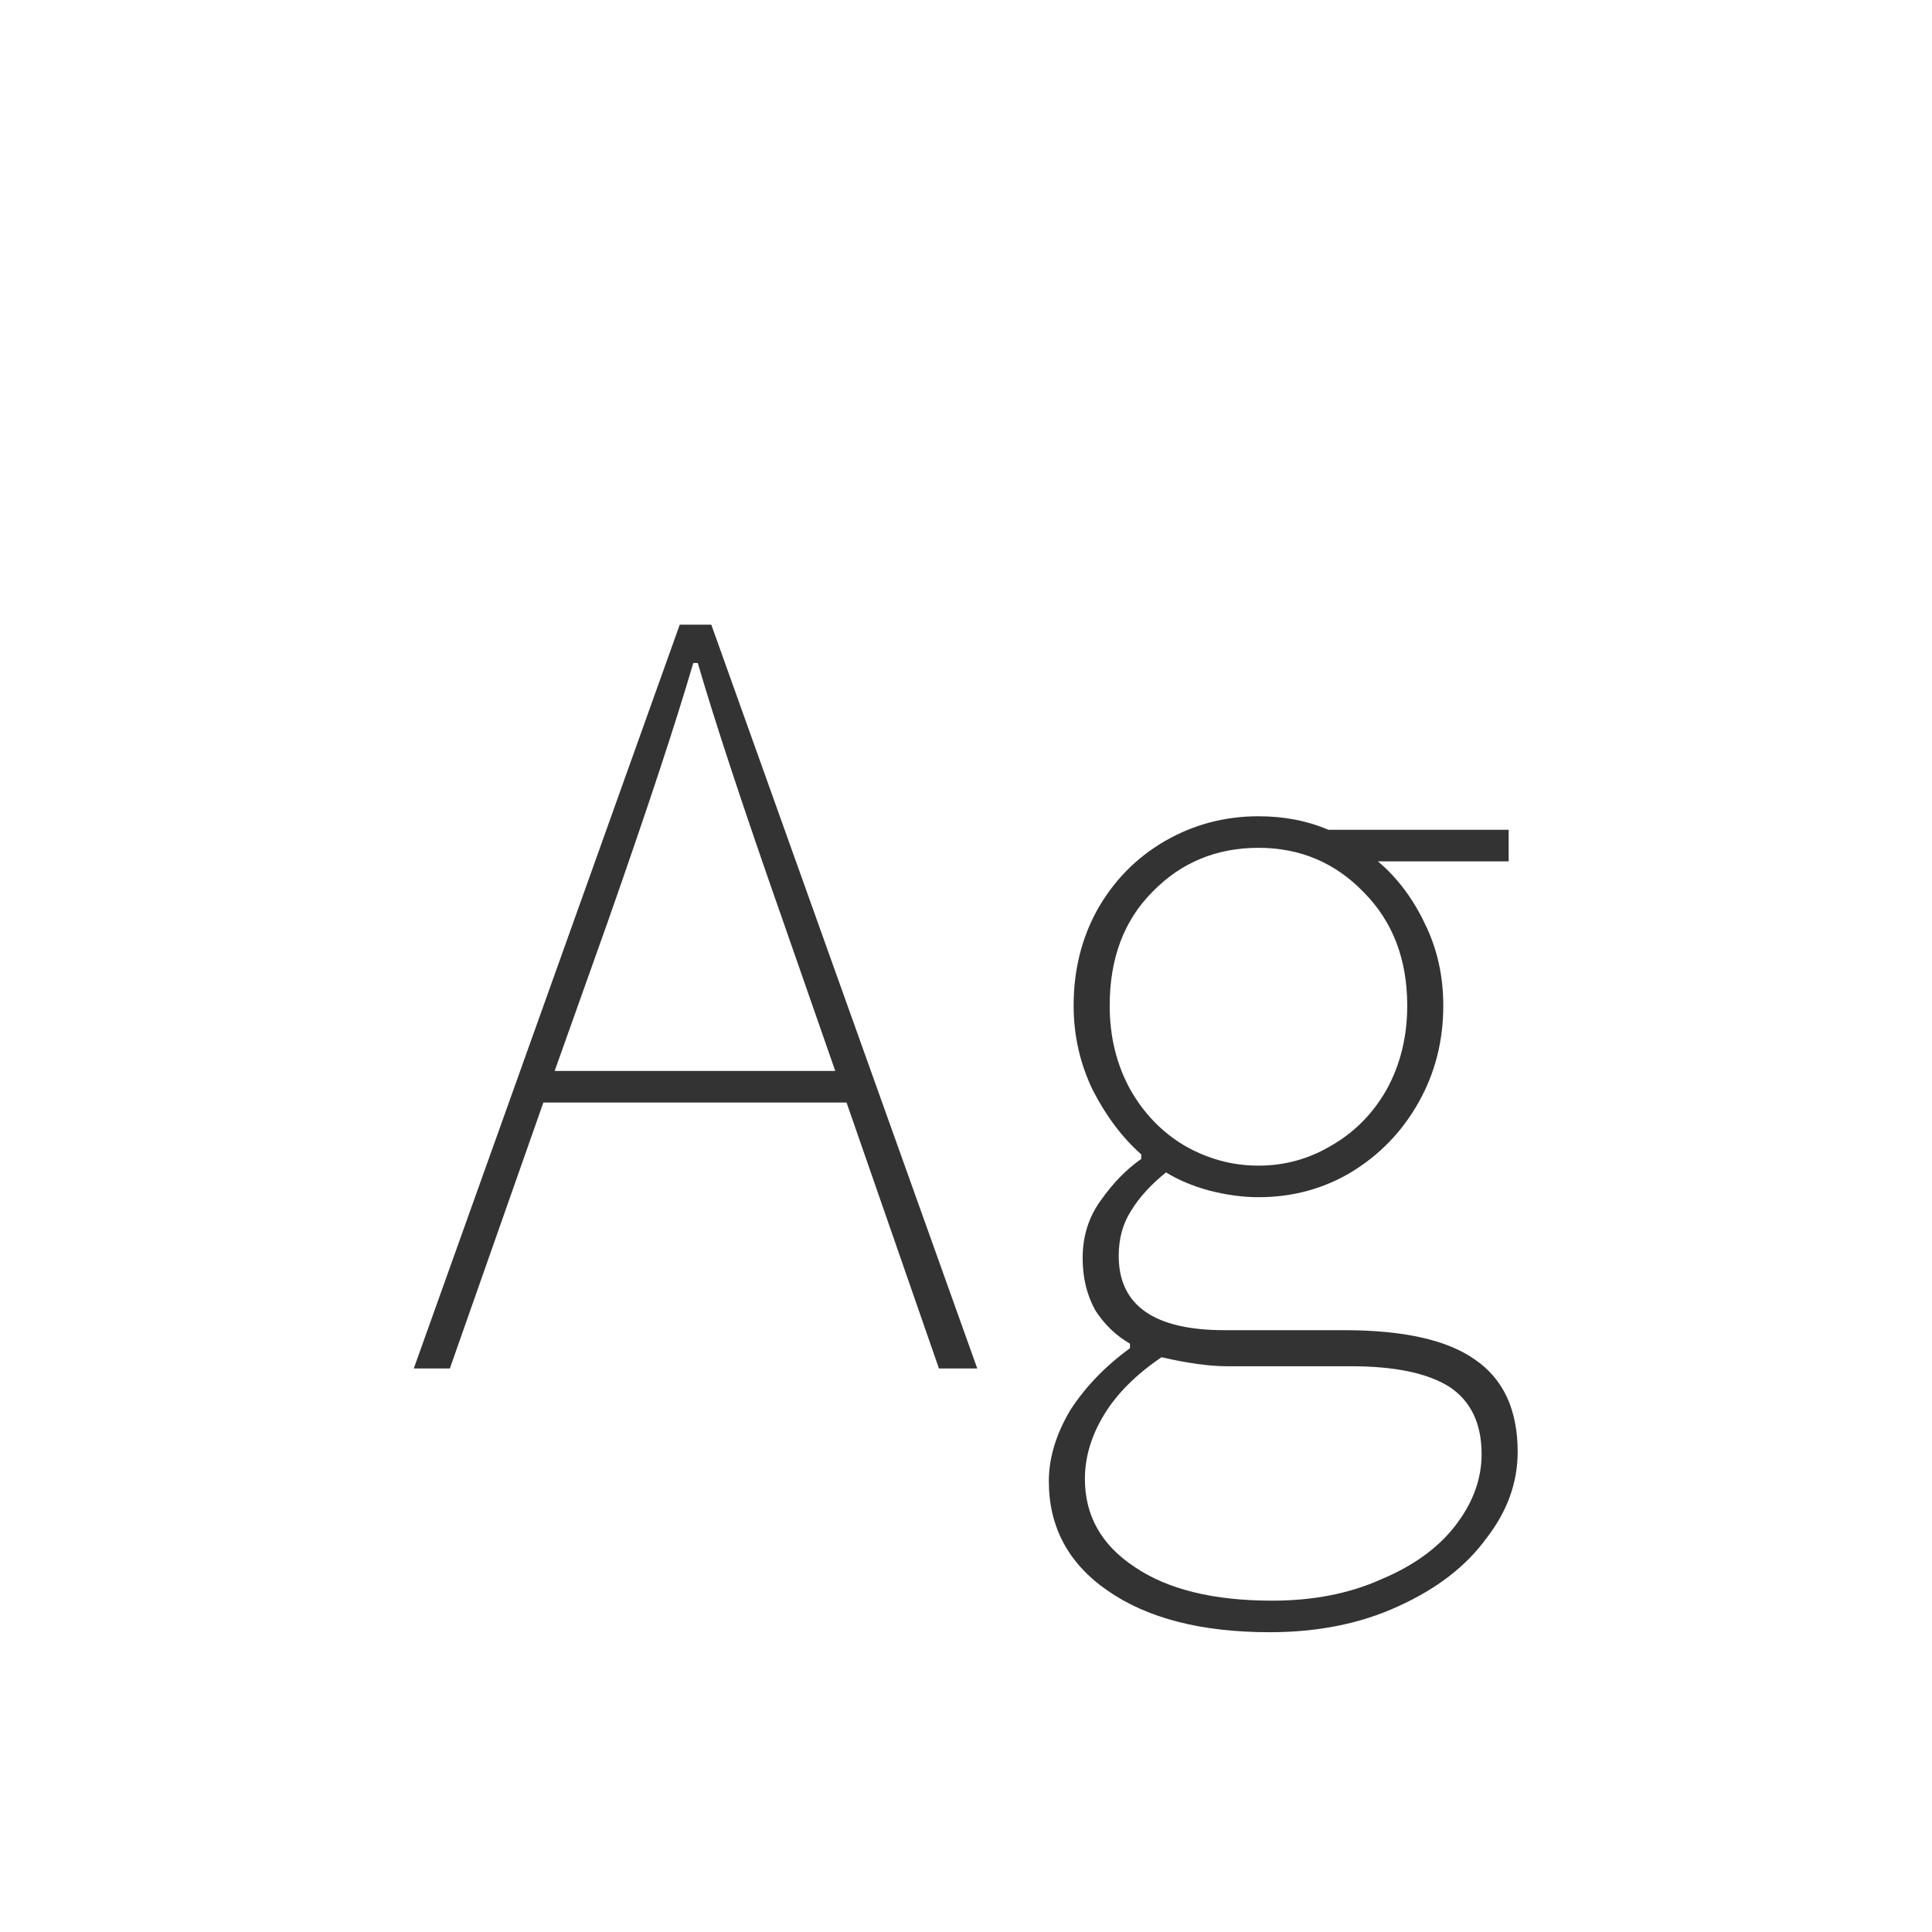 <svg width="24" height="24" viewBox="0 0 24 24" fill="none" xmlns="http://www.w3.org/2000/svg">
<path d="M10.516 13.696H6.75L5.588 17H5.14L8.444 7.76H8.836L12.14 17H11.664L10.516 13.696ZM10.376 13.304L9.732 11.456C9.237 10.047 8.883 8.973 8.668 8.236H8.612C8.397 8.973 8.043 10.047 7.548 11.456L6.89 13.304H10.376ZM15.773 20.276C14.924 20.276 14.252 20.103 13.757 19.758C13.272 19.422 13.029 18.969 13.029 18.4C13.029 18.111 13.118 17.817 13.295 17.518C13.482 17.229 13.729 16.972 14.037 16.748V16.692C13.86 16.589 13.715 16.449 13.603 16.272C13.501 16.085 13.449 15.871 13.449 15.628C13.449 15.357 13.524 15.119 13.673 14.914C13.823 14.699 13.991 14.527 14.177 14.396V14.34C13.944 14.135 13.743 13.869 13.575 13.542C13.417 13.215 13.337 12.865 13.337 12.492C13.337 12.053 13.435 11.657 13.631 11.302C13.837 10.938 14.117 10.653 14.471 10.448C14.826 10.243 15.213 10.14 15.633 10.14C15.951 10.14 16.24 10.196 16.501 10.308H18.741V10.7H17.117C17.36 10.905 17.556 11.167 17.705 11.484C17.855 11.792 17.929 12.128 17.929 12.492C17.929 12.931 17.827 13.332 17.621 13.696C17.416 14.06 17.136 14.349 16.781 14.564C16.436 14.769 16.053 14.872 15.633 14.872C15.437 14.872 15.232 14.844 15.017 14.788C14.812 14.732 14.635 14.657 14.485 14.564C14.299 14.713 14.154 14.872 14.051 15.04C13.949 15.199 13.897 15.385 13.897 15.6C13.897 16.216 14.336 16.524 15.213 16.524H16.697C17.435 16.524 17.976 16.645 18.321 16.888C18.676 17.131 18.853 17.513 18.853 18.036C18.853 18.419 18.723 18.778 18.461 19.114C18.209 19.459 17.845 19.739 17.369 19.954C16.903 20.169 16.371 20.276 15.773 20.276ZM15.633 14.48C15.96 14.48 16.263 14.396 16.543 14.228C16.833 14.06 17.061 13.827 17.229 13.528C17.397 13.22 17.481 12.875 17.481 12.492C17.481 11.913 17.299 11.442 16.935 11.078C16.581 10.714 16.147 10.532 15.633 10.532C15.111 10.532 14.672 10.714 14.317 11.078C13.963 11.433 13.785 11.904 13.785 12.492C13.785 12.875 13.869 13.22 14.037 13.528C14.205 13.827 14.429 14.06 14.709 14.228C14.999 14.396 15.307 14.48 15.633 14.48ZM15.801 19.884C16.315 19.884 16.767 19.795 17.159 19.618C17.561 19.45 17.869 19.226 18.083 18.946C18.298 18.666 18.405 18.372 18.405 18.064C18.405 17.681 18.27 17.401 17.999 17.224C17.729 17.056 17.323 16.972 16.781 16.972H15.241C15.027 16.972 14.756 16.935 14.429 16.86C14.112 17.075 13.874 17.313 13.715 17.574C13.557 17.835 13.477 18.101 13.477 18.372C13.477 18.829 13.683 19.193 14.093 19.464C14.504 19.744 15.073 19.884 15.801 19.884Z" fill="#333333"/>
</svg>
